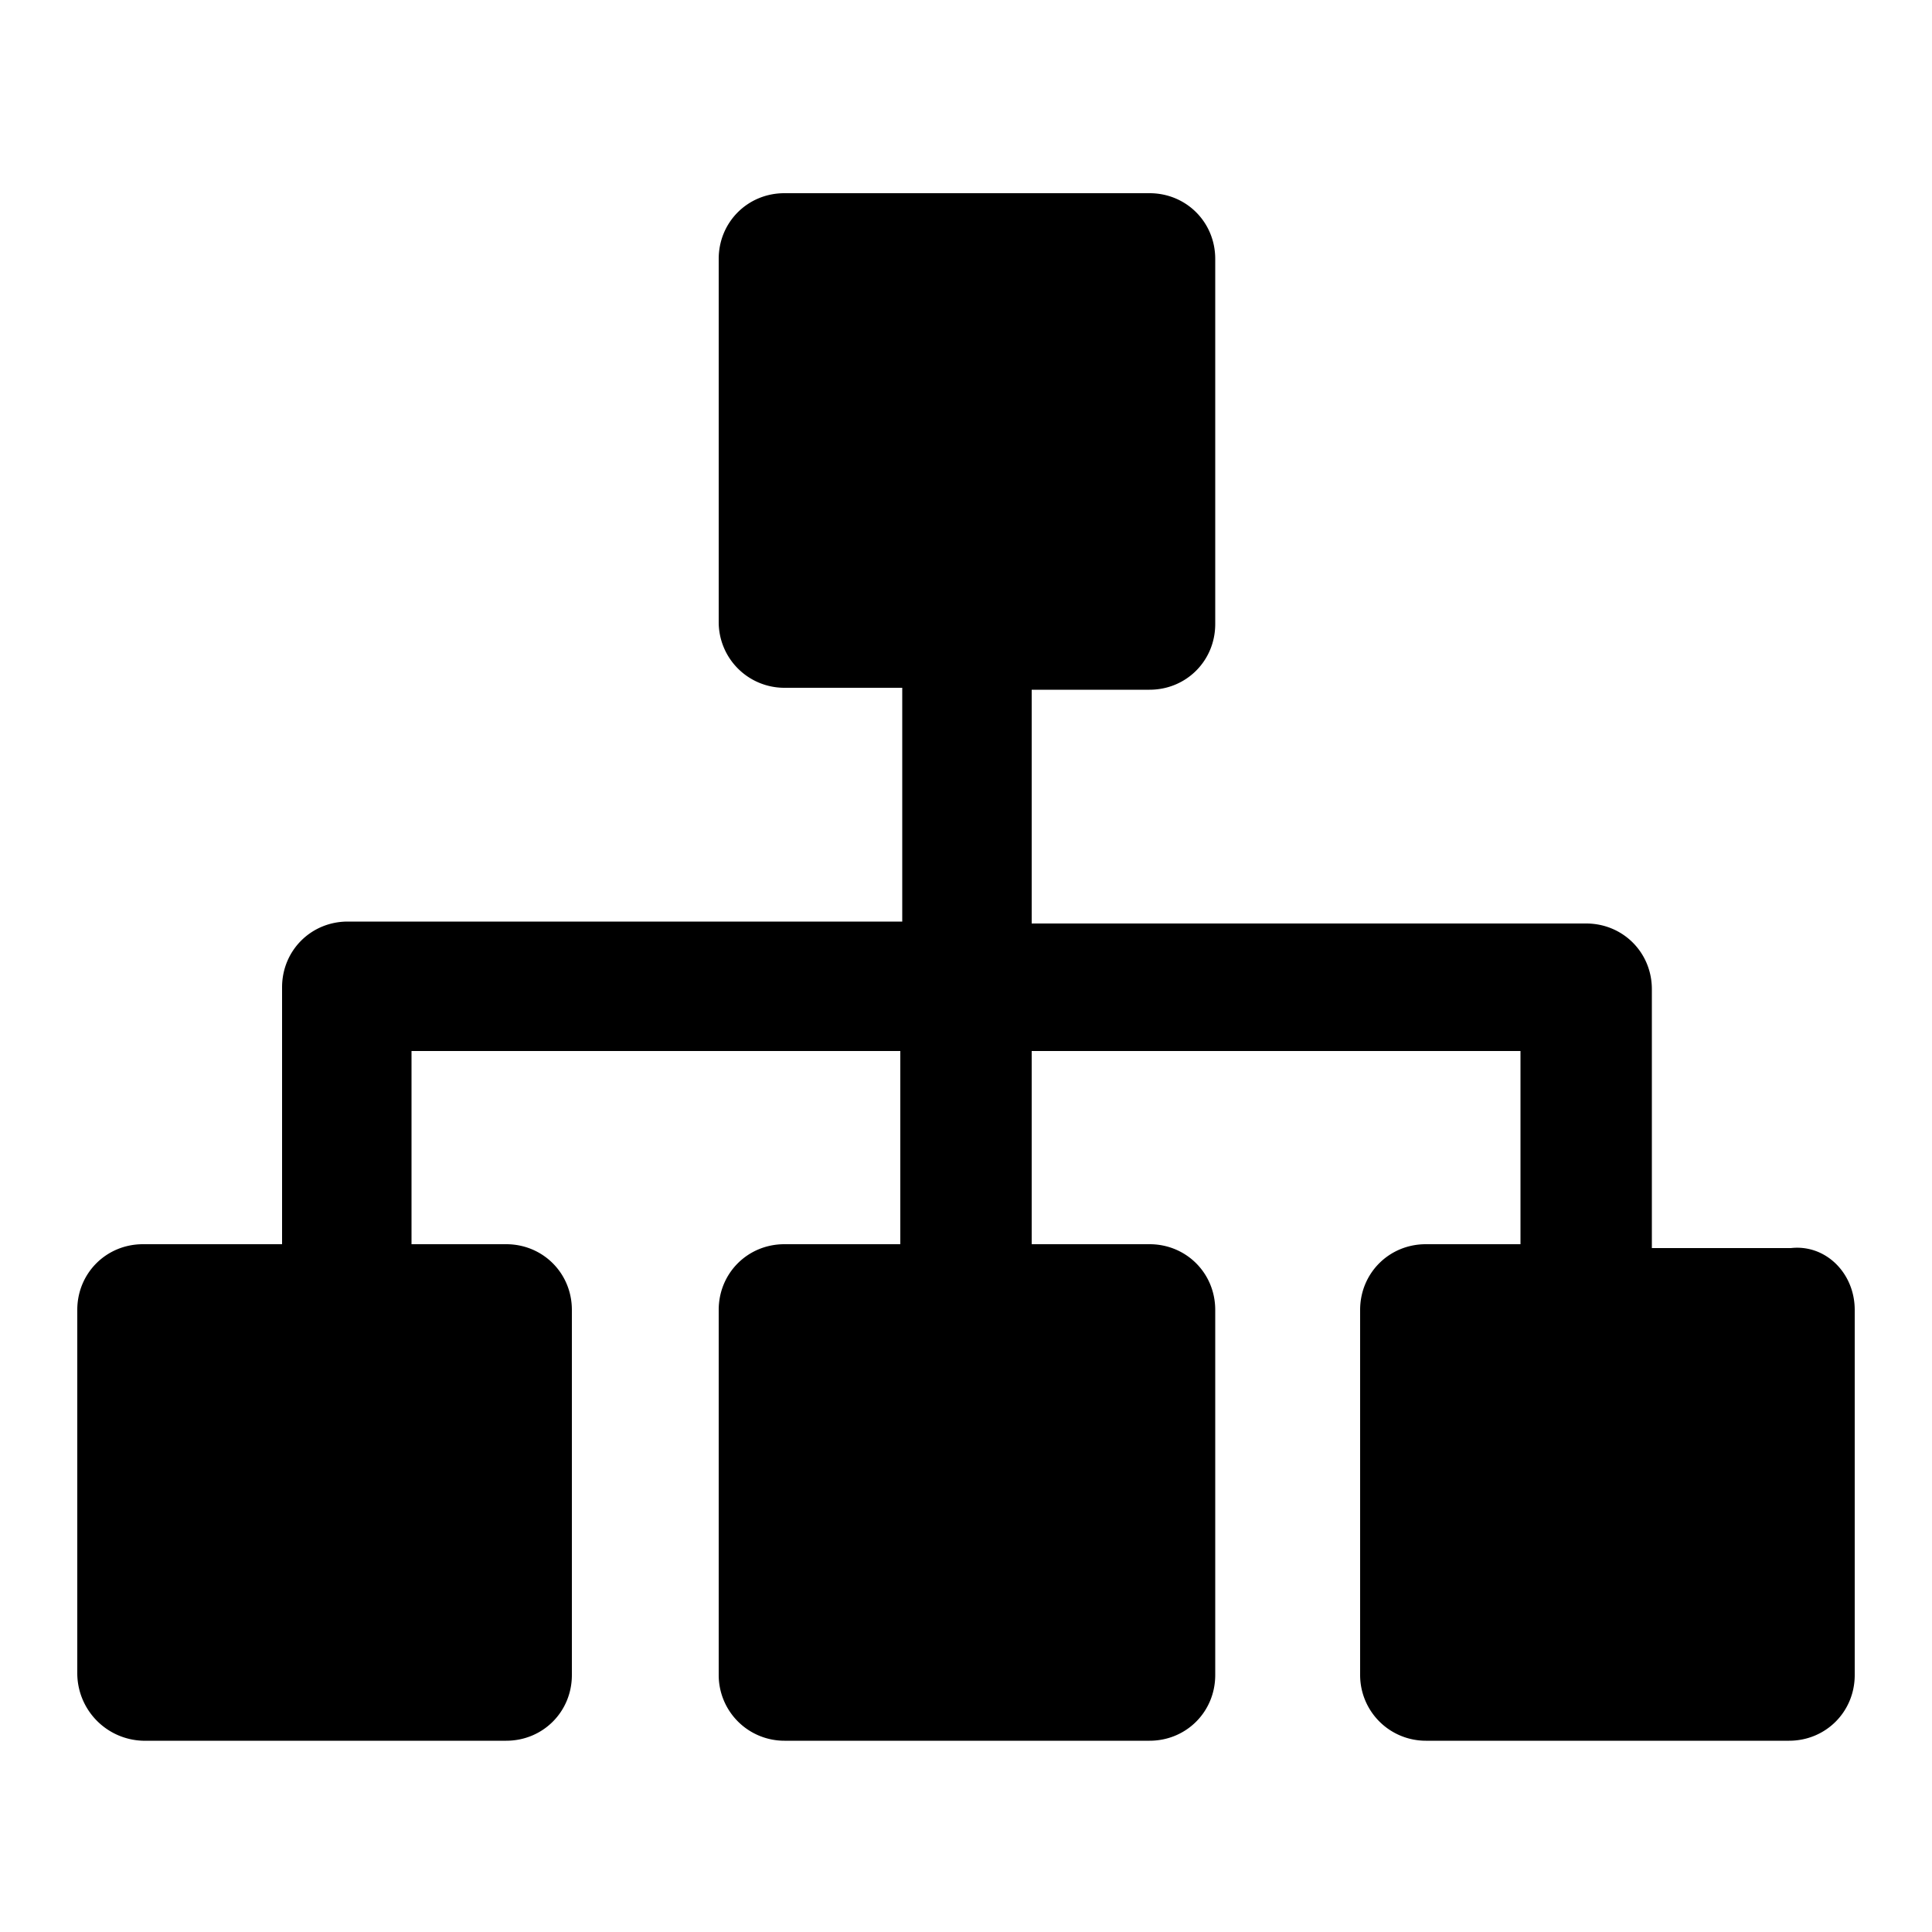 <svg xmlns="http://www.w3.org/2000/svg" viewBox="0 0 100 100">
  <title>Icon Sitemap structure</title>
  <path d="M96 67.8v18.9c0 1.9-1.5 3.4-3.4 3.4H73.8a3.4 3.4 0 01-3.4-3.4V67.8c0-1.9 1.5-3.4 3.4-3.4h4.9v-10H53.4v10h6.1c1.9 0 3.4 1.5 3.4 3.4v18.9c0 1.9-1.5 3.4-3.4 3.4H40.6a3.4 3.4 0 01-3.4-3.4V67.8c0-1.9 1.5-3.4 3.4-3.4h6v-10H21.3v10h4.9c1.9 0 3.4 1.5 3.4 3.4v18.9c0 1.9-1.5 3.4-3.4 3.4H7.4A3.5 3.5 0 014 86.6V67.8c0-1.9 1.5-3.4 3.4-3.4h7.2V51.1c0-1.9 1.5-3.4 3.4-3.4h28.7V35.6h-6.1a3.4 3.4 0 01-3.4-3.4V13.4c0-1.9 1.5-3.4 3.4-3.4h18.9c1.9 0 3.4 1.5 3.4 3.4v18.9c0 1.9-1.5 3.4-3.4 3.4h-6.1v12.1h28.7c1.9 0 3.4 1.5 3.4 3.4v13.4h7.2c1.8-.2 3.3 1.3 3.3 3.2z"/>
</svg>
